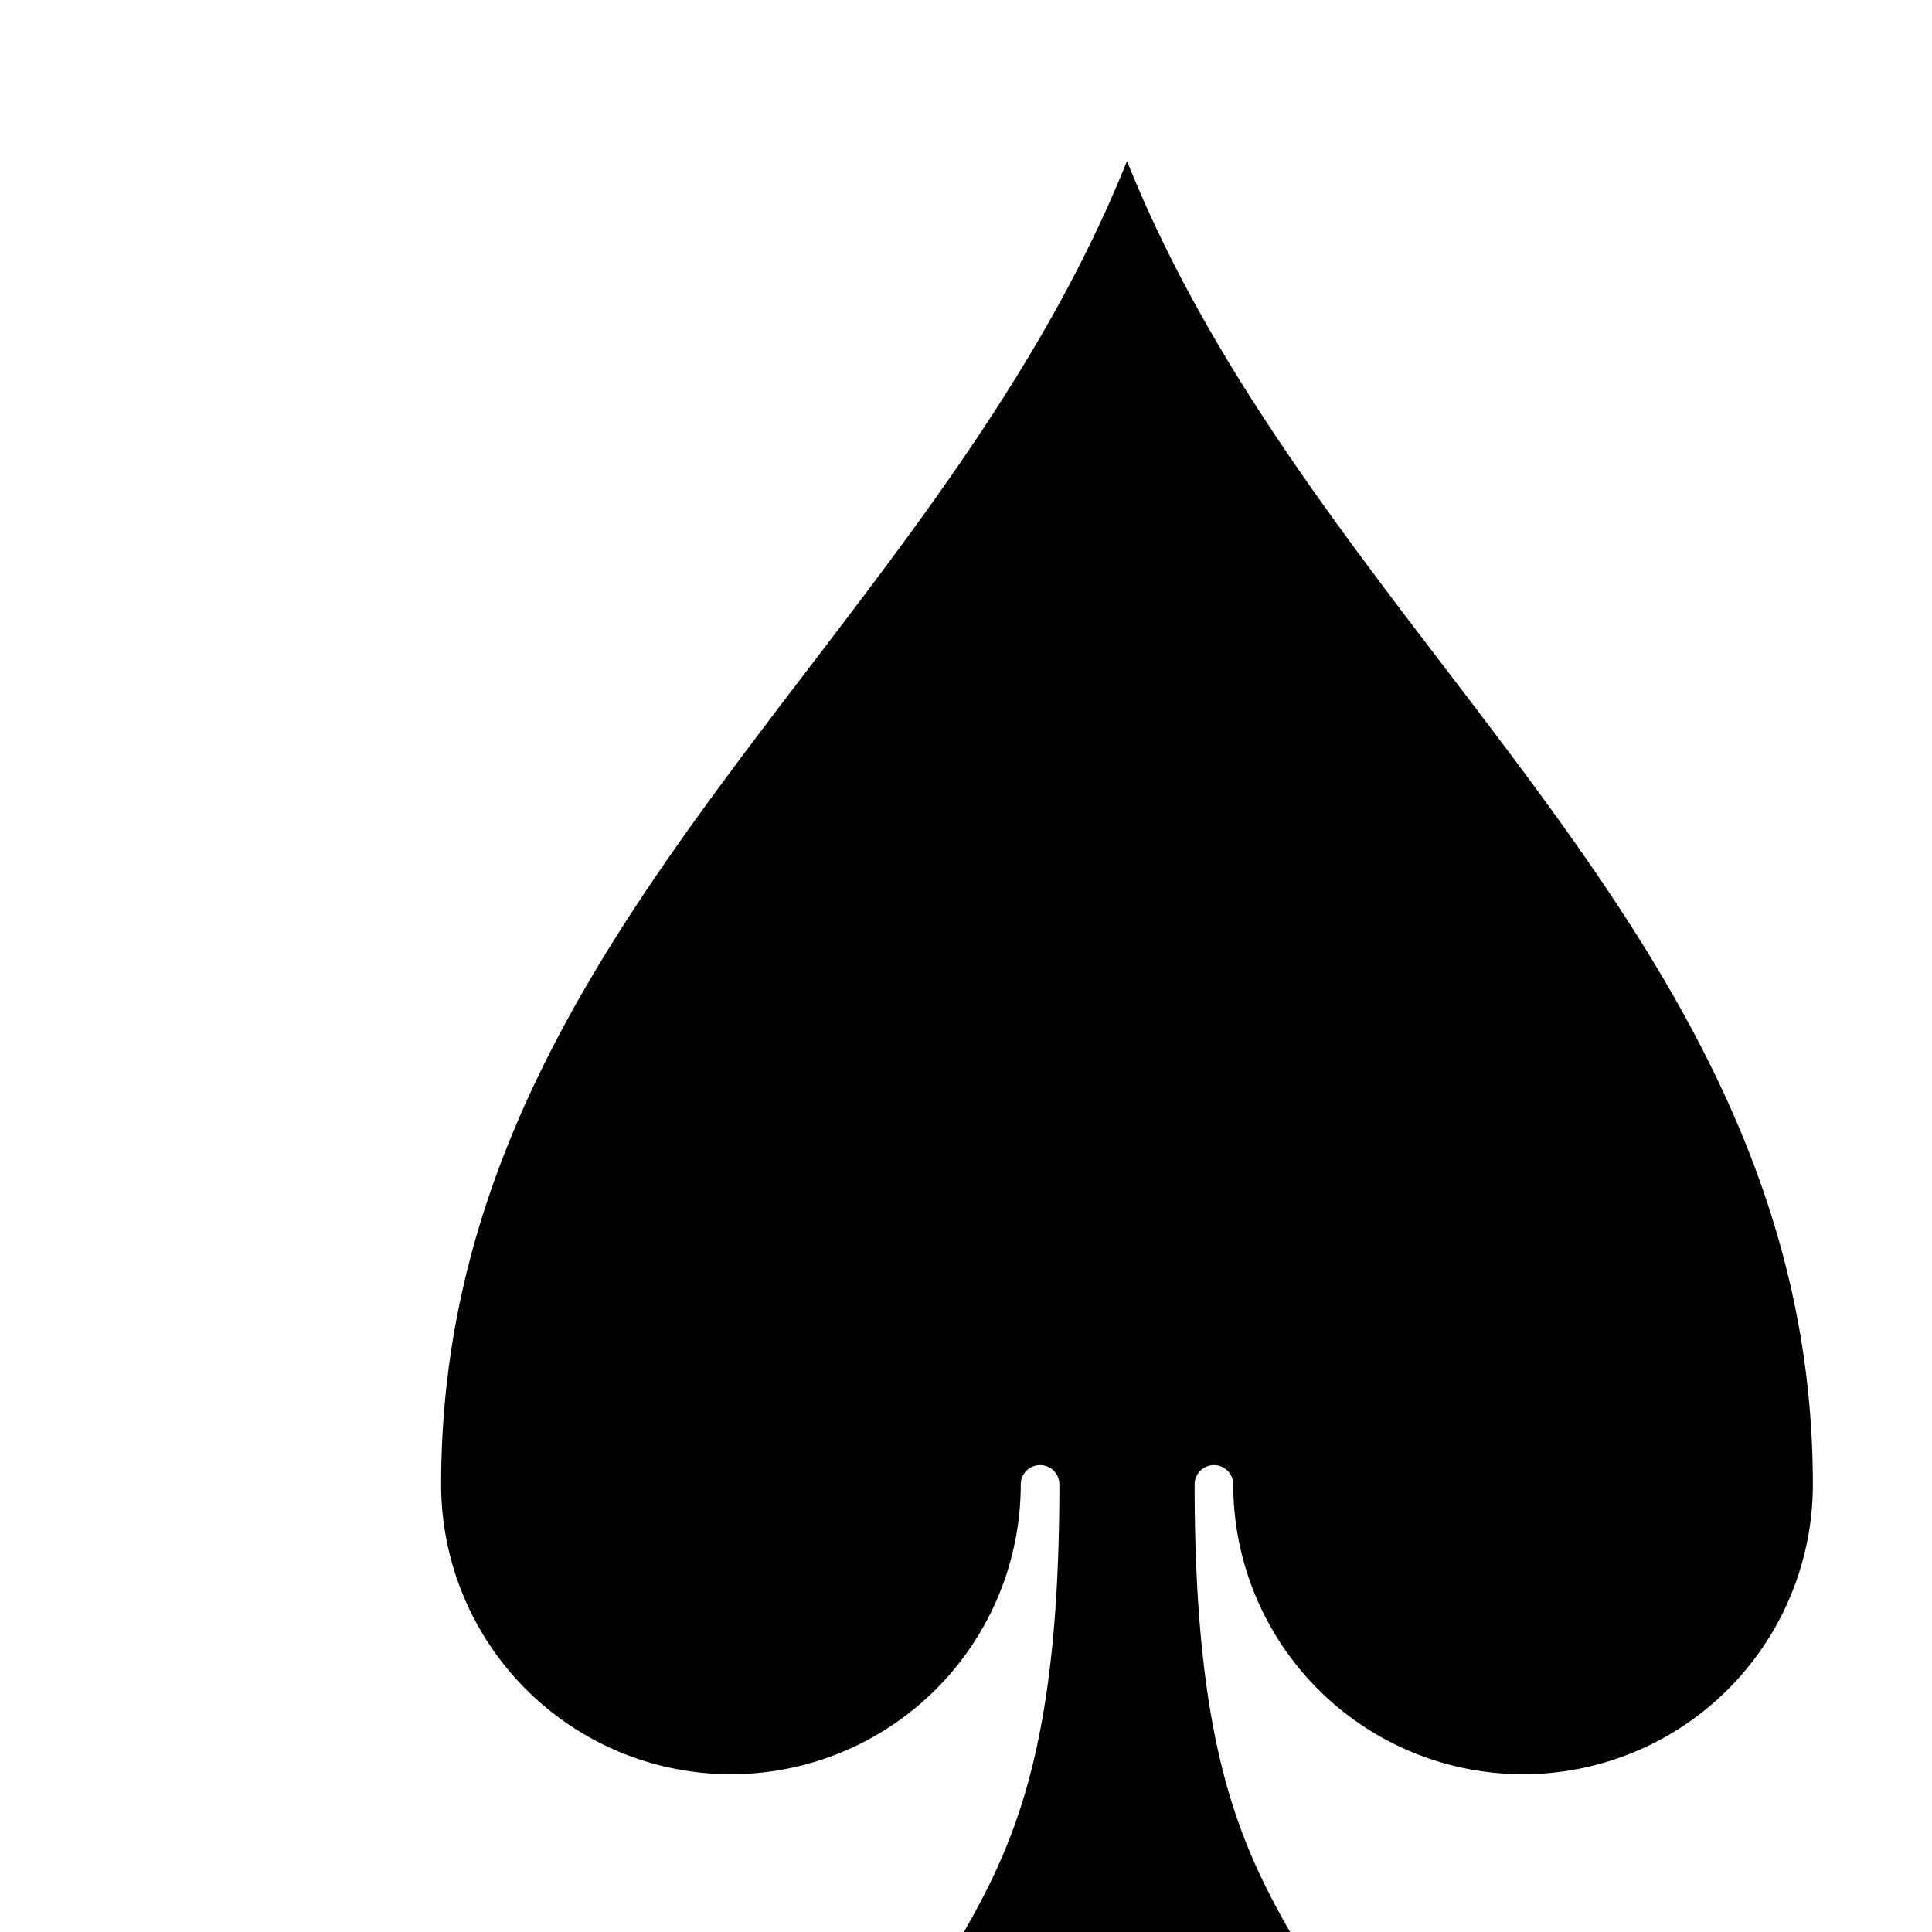 <?xml version="1.0" encoding="UTF-8" standalone="no"?>

<svg xmlns="http://www.w3.org/2000/svg" xmlns:xlink="http://www.w3.org/1999/xlink" class="card" face="C" height="100px" preserveAspectRatio="none" viewBox="-120 -120 240 240" width="100px">
<symbol id="SSA" viewBox="-500 -500 1000 1000" preserveAspectRatio="xMinYMid">
<path d="M0 -500C100 -250 355 -100 355 185A150 150 0 0 1 55 185A10 10 0 0 0 35 185C35 385 85 400 130 500L-130 500C-85 400 -35 385 -35 185A10 10 0 0 0 -55 185A150 150 0 0 1 -355 185C-355 -100 -100 -250 0 -500Z" fill="black">
</path>
</symbol>
<use xlink:href="#SSA" height="200" x="-100" y="-100">
</use>
</svg>
